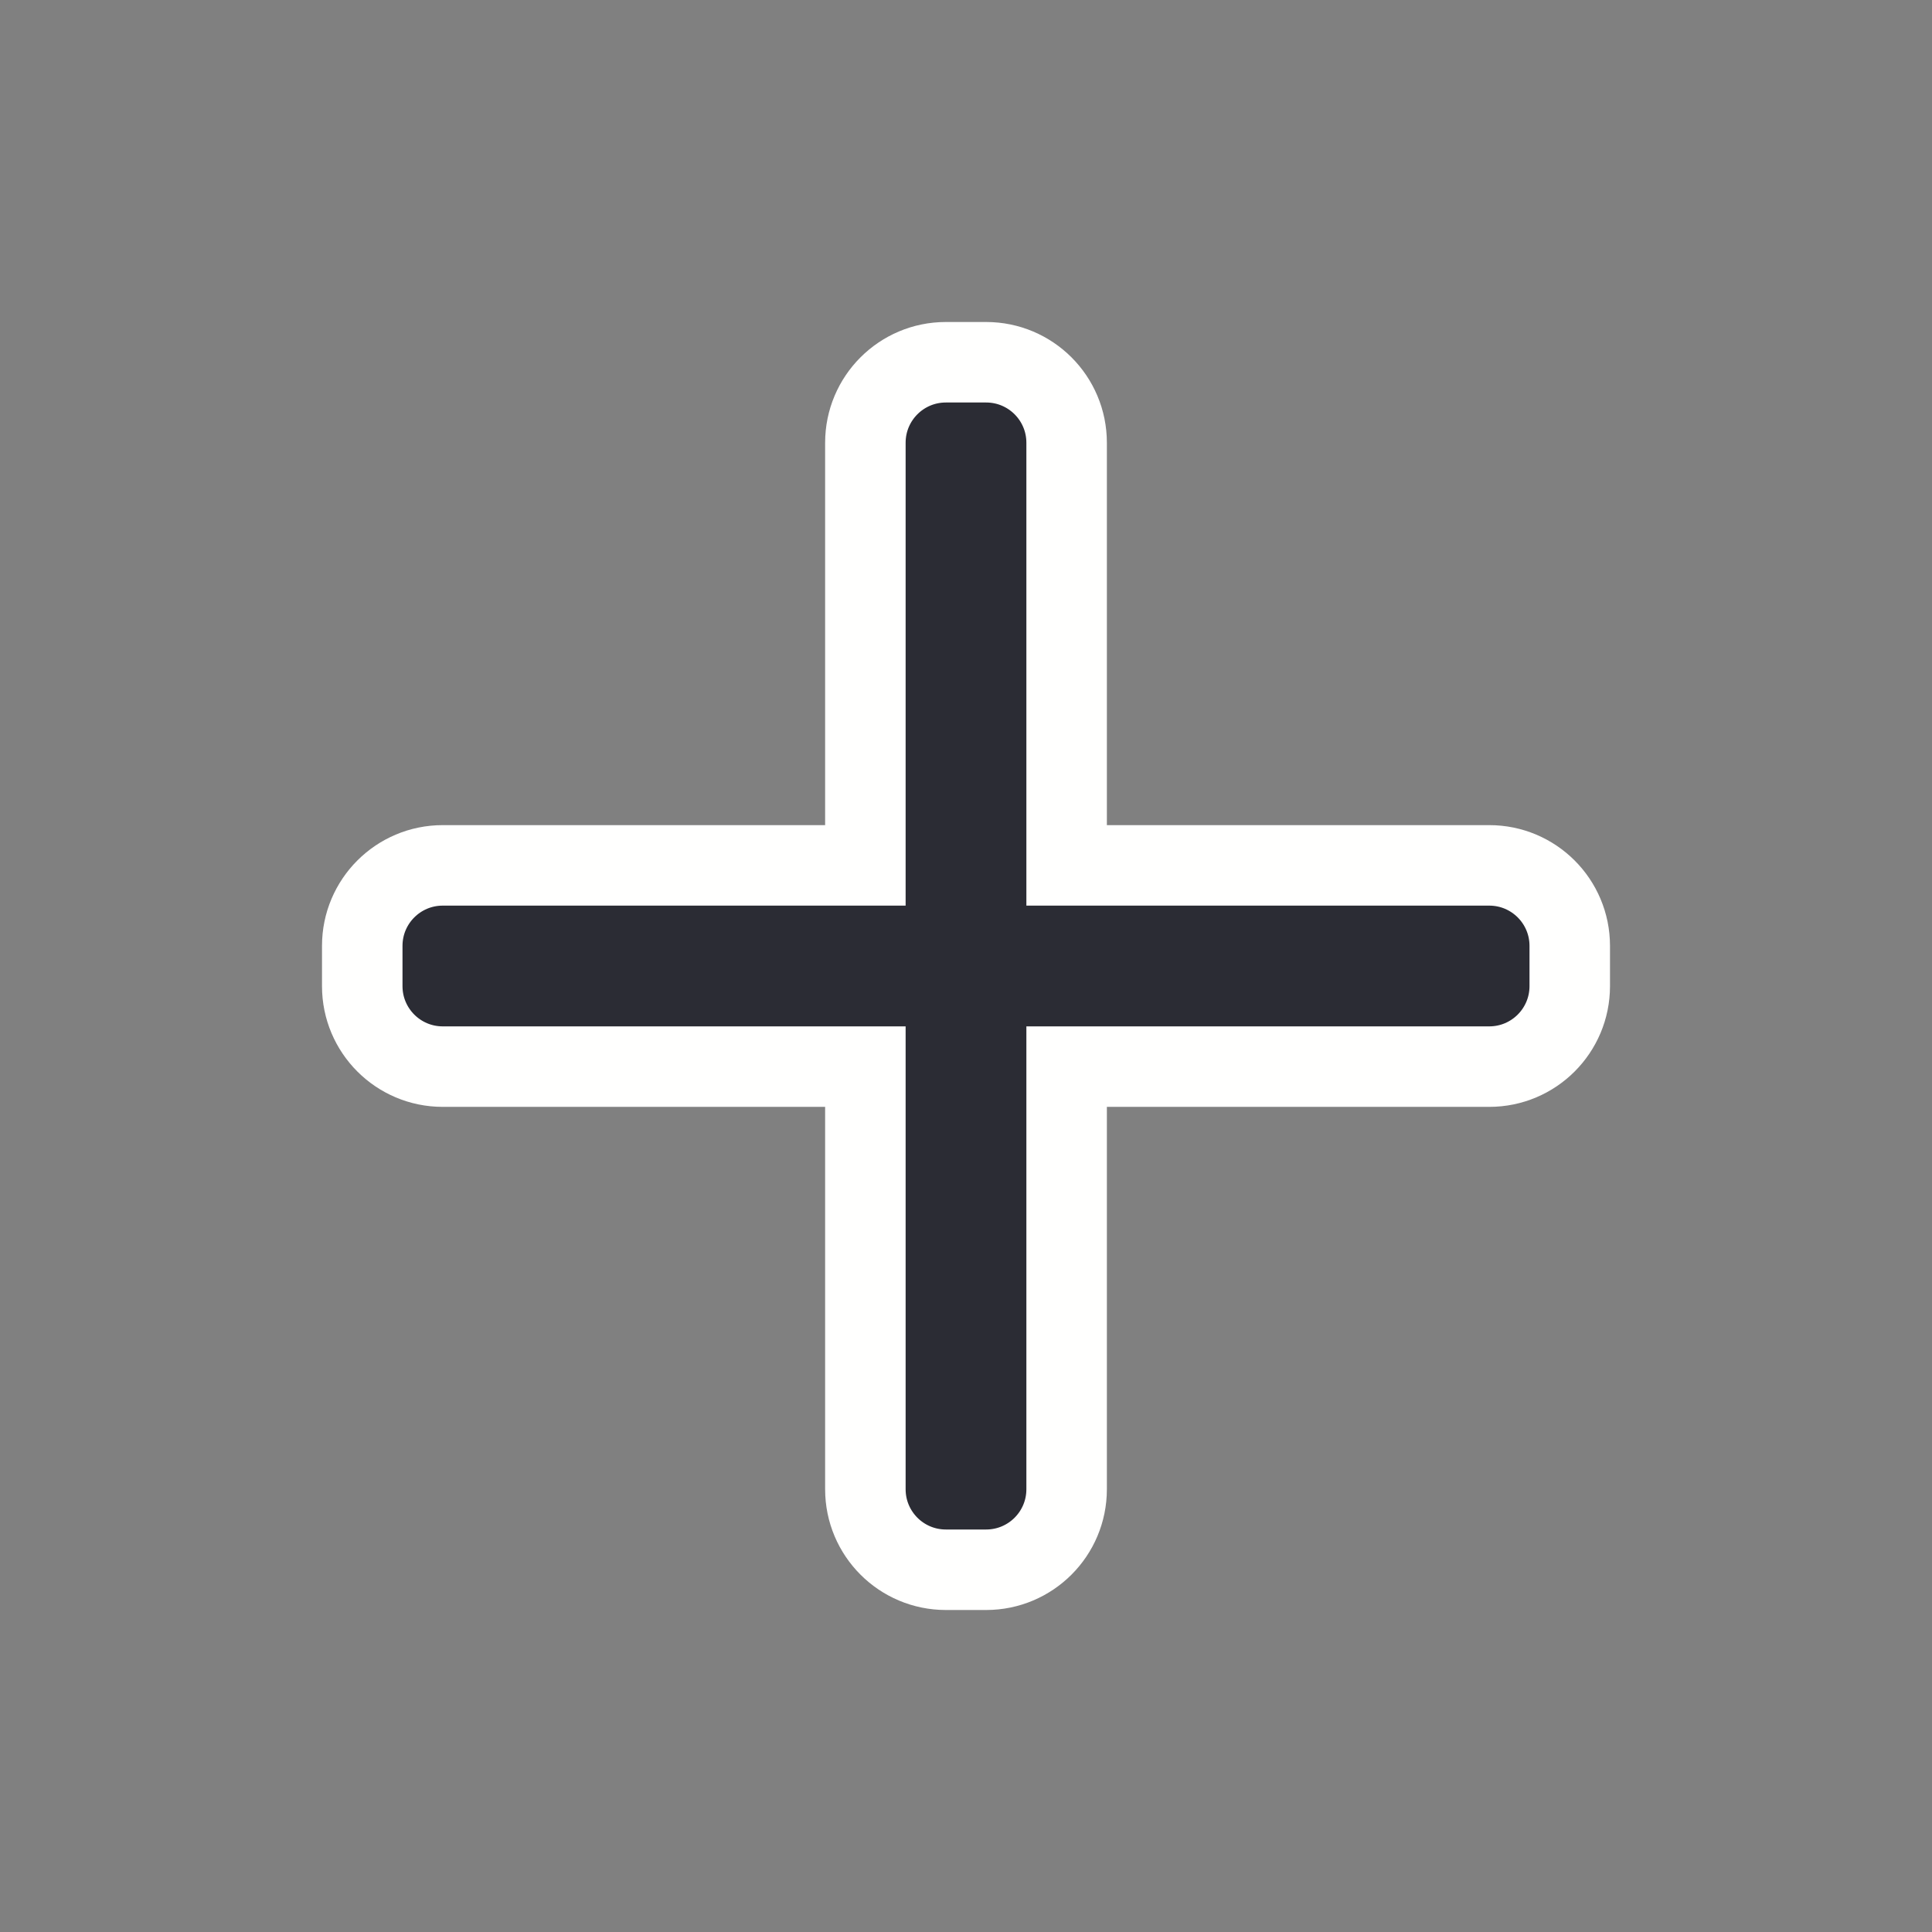 <svg width="48" height="48" viewBox="0 0 48 48" fill="none" xmlns="http://www.w3.org/2000/svg">
<rect x="0" y="0" width="48" height="48" fill="#808080" stroke="none"/>
<path d="M21.5 26.5V37C21.5 38.105 22.395 39 23.5 39H24.5C25.605 39 26.5 38.105 26.5 37V26.5H37C38.105 26.5 39 25.605 39 24.5V23.5C39 22.395 38.105 21.5 37 21.5H26.5V11C26.5 9.895 25.605 9 24.5 9H23.5C22.395 9 21.5 9.895 21.5 11V21.5H11C9.895 21.5 9 22.395 9 23.5V24.5C9 25.605 9.895 26.5 11 26.5H21.5Z" fill="#2B2C34" stroke="#FFFFFE" stroke-width="2"/>
</svg>
